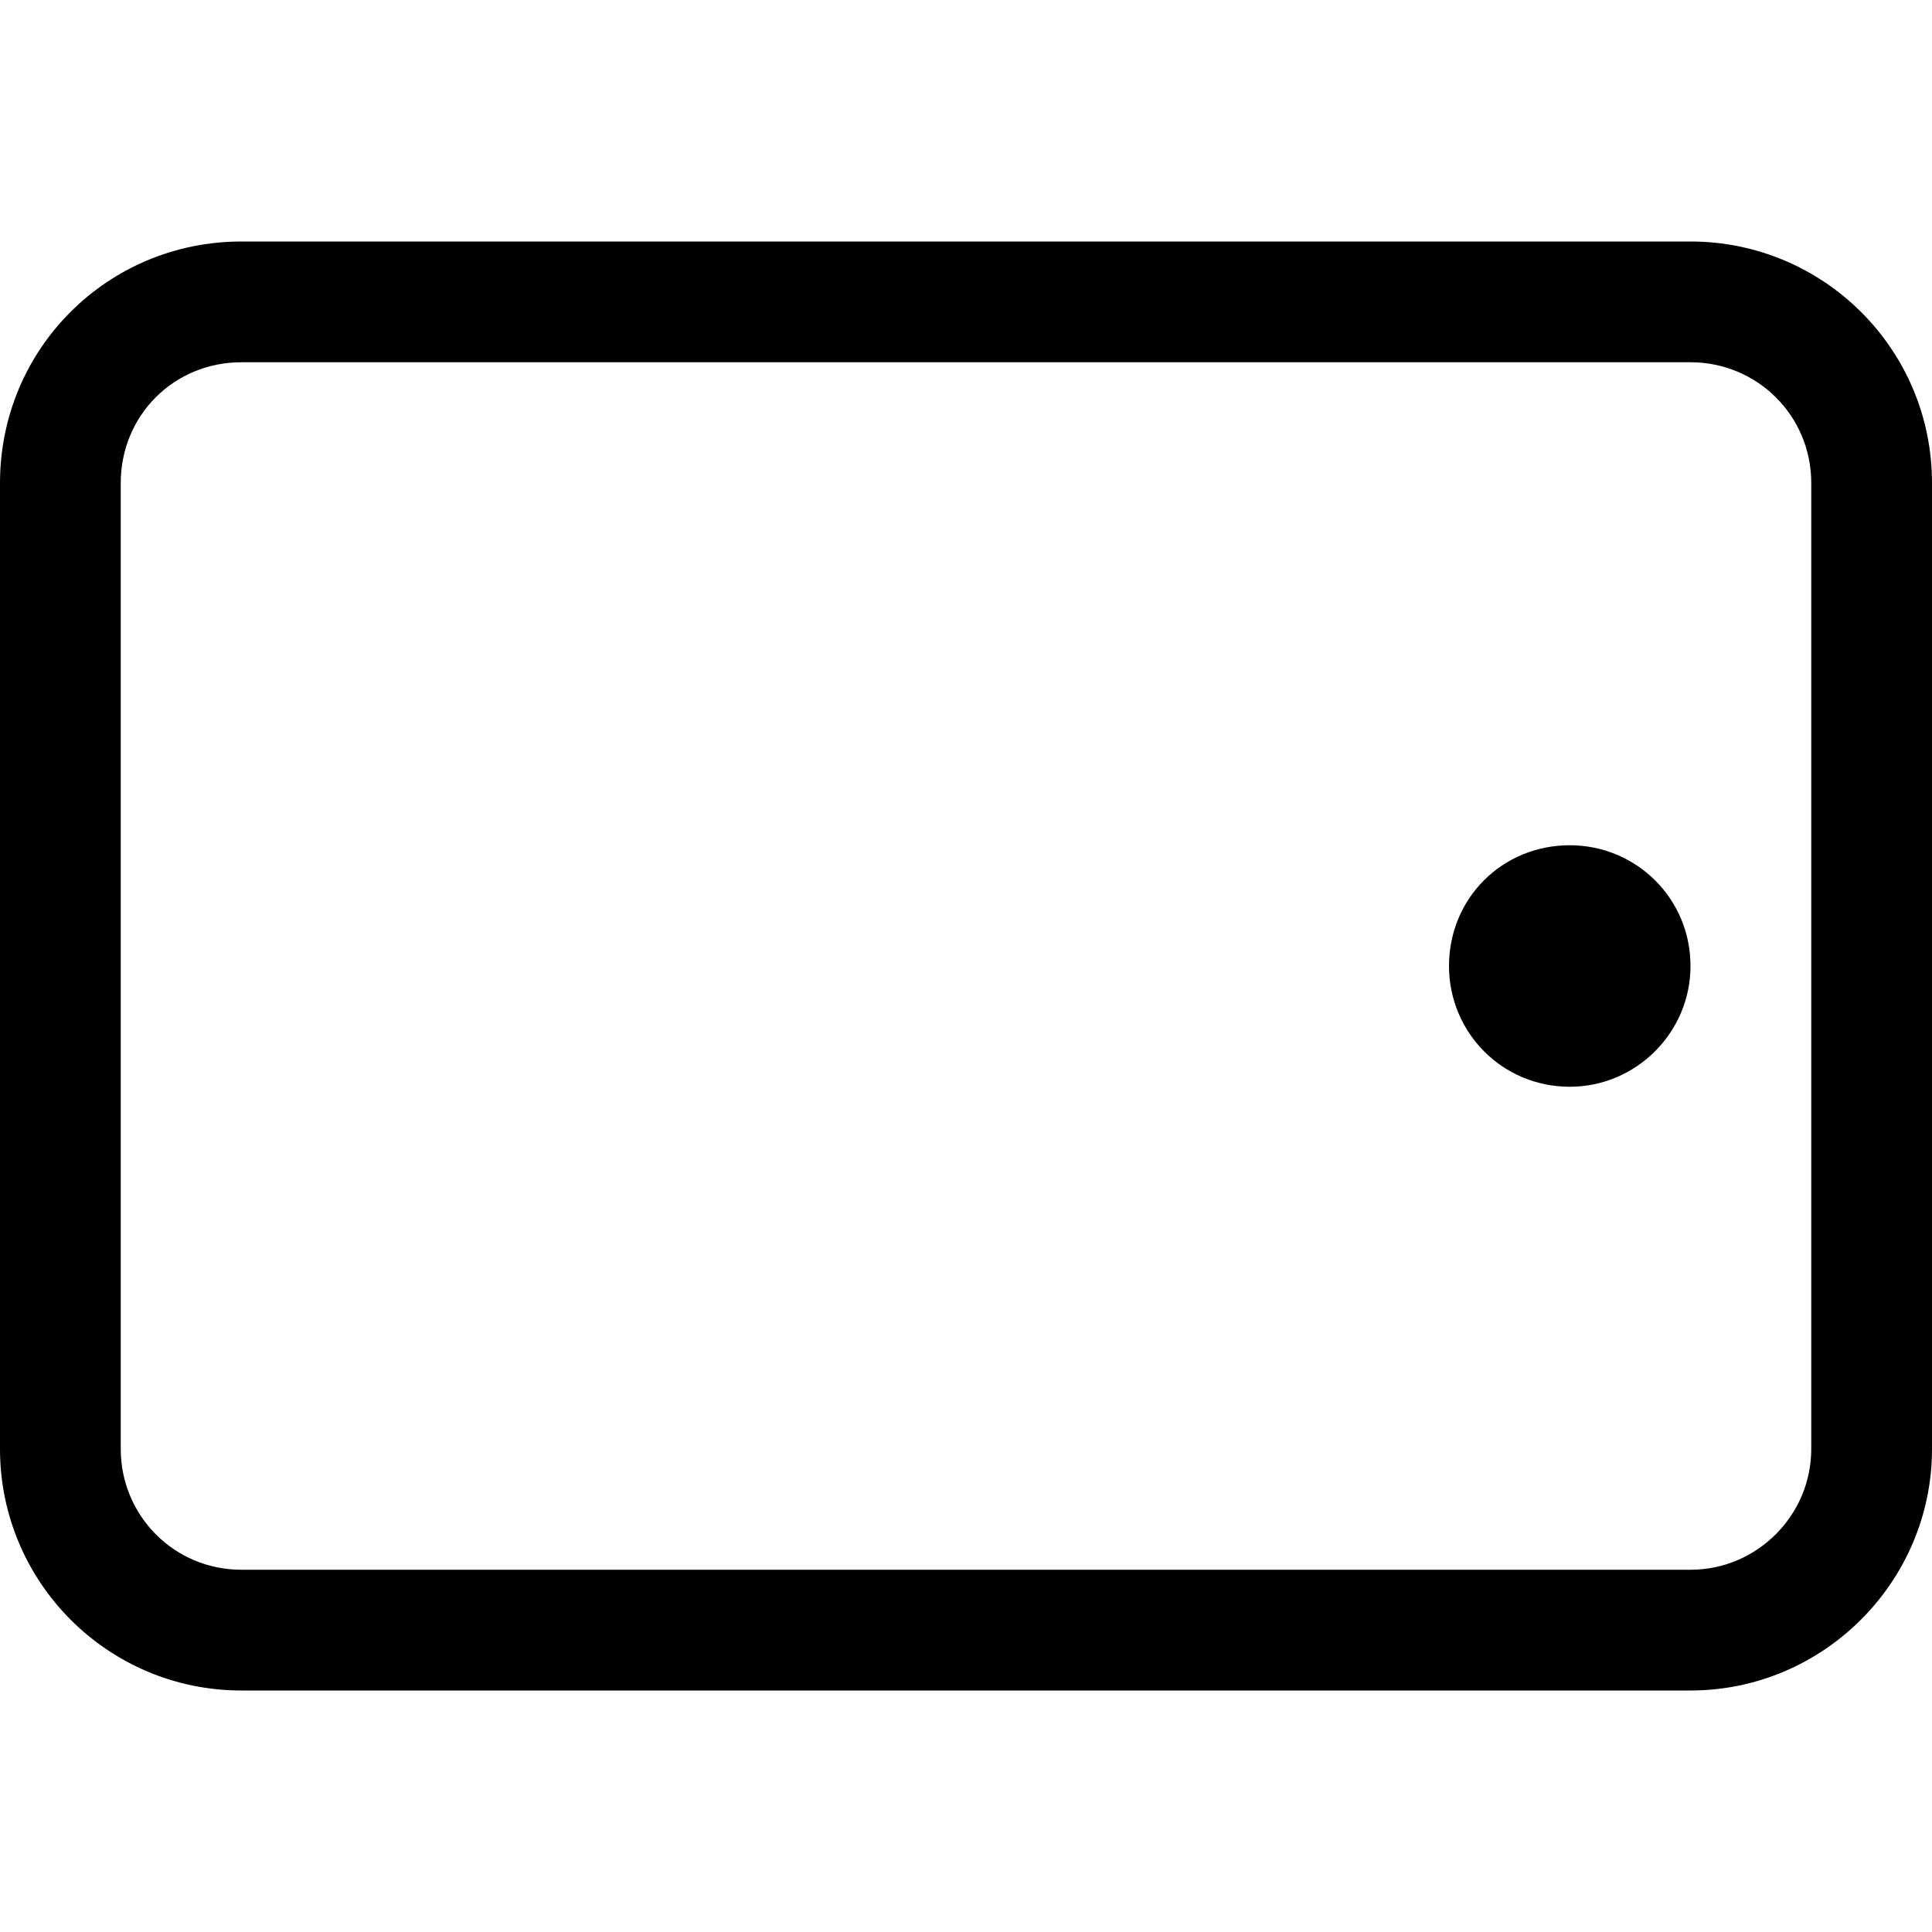 <svg viewBox="0 0 16 16" xmlns="http://www.w3.org/2000/svg"><g><path d="M1 4v0c0-.56.44-1 1-1h12v0c.55 0 1 .44 1 1v8 0c0 .55-.45 1-1 1H2v0c-.56 0-1-.45-1-1V4Zm-1 8v0c0 1.1.89 2 2 2h12v0c1.1 0 2-.9 2-2V4v0c0-1.11-.9-2-2-2H2v0C.89 2 0 2.89 0 4v8Z"/><path d="M14 8v0c0-.56-.45-1-1-1 -.56 0-1 .44-1 1v0c0 .55.44 1 1 1 .55 0 1-.45 1-1Z"/></g></svg>